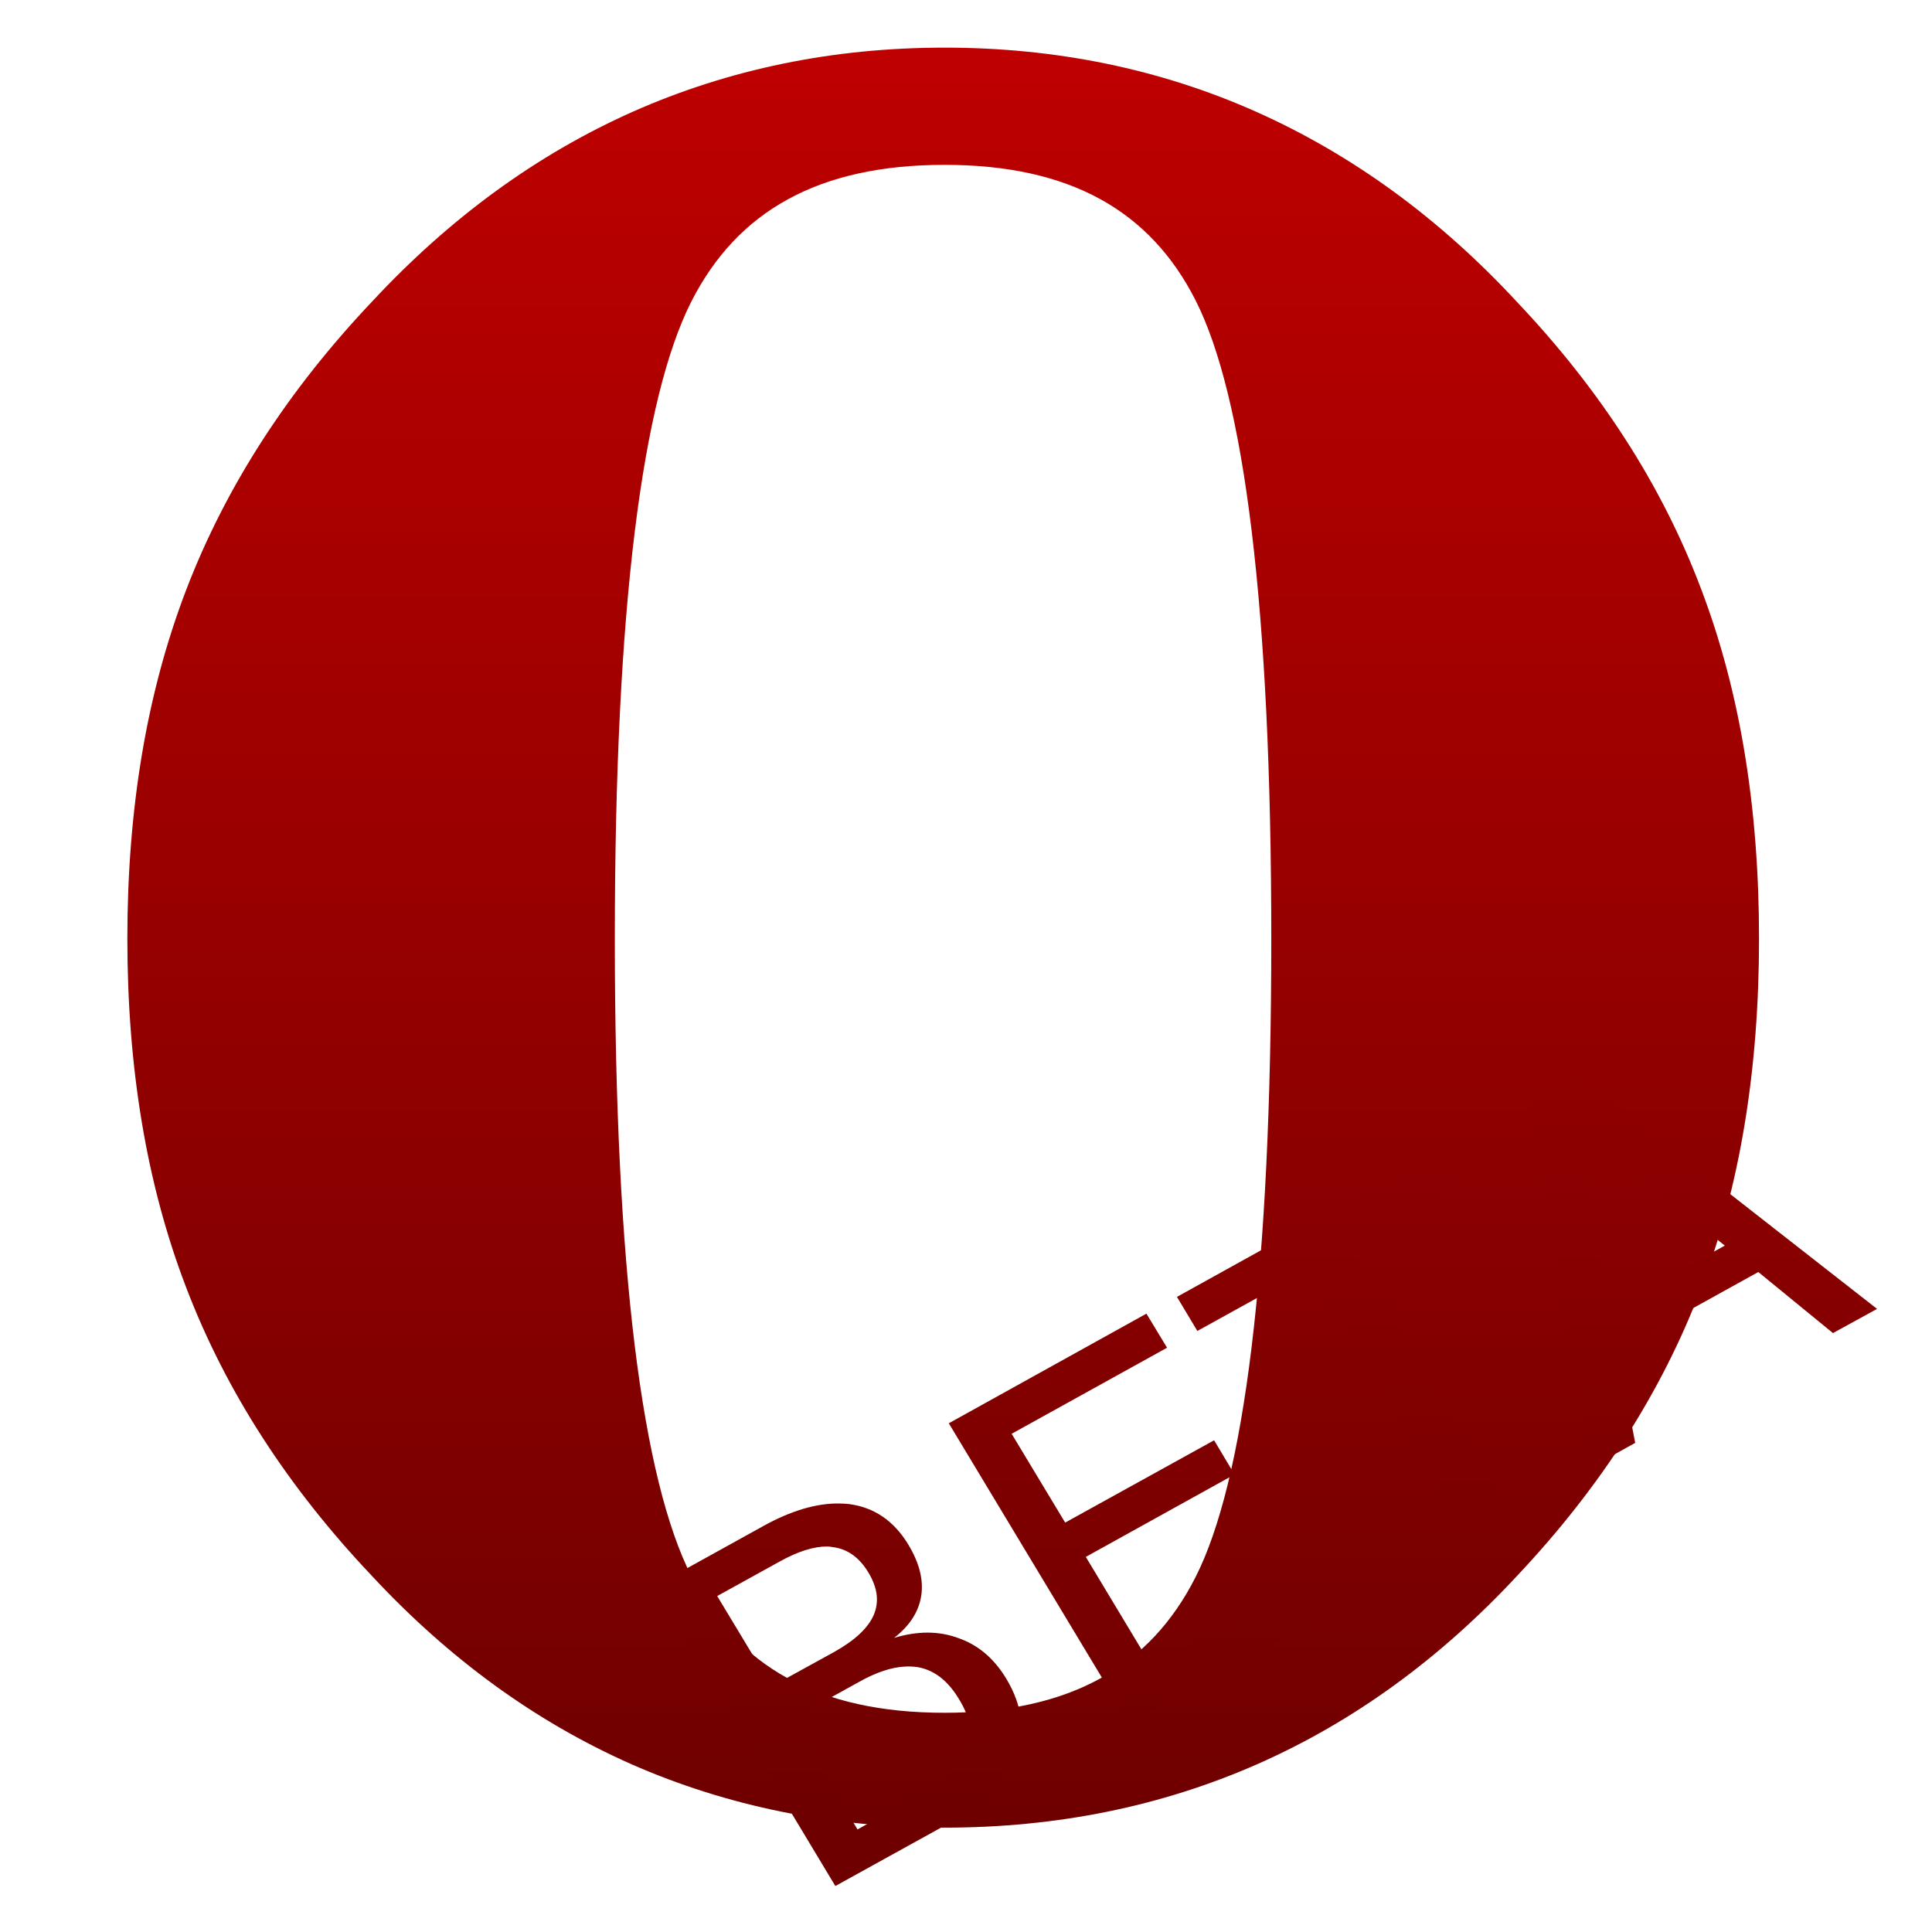 <svg xmlns="http://www.w3.org/2000/svg" xmlns:xlink="http://www.w3.org/1999/xlink" width="64" height="64" viewBox="0 0 64 64" version="1.1"><defs><linearGradient id="linear0" gradientUnits="userSpaceOnUse" x1="0" y1="0" x2="0" y2="1" gradientTransform="matrix(61.184,0,0,58.977,0.59,1.388)"><stop offset="0" style="stop-color:#bf0000;stop-opacity:1;"/><stop offset="1" style="stop-color:#6e0000;stop-opacity:1;"/></linearGradient><linearGradient id="linear1" gradientUnits="userSpaceOnUse" x1="0" y1="0" x2="0" y2="1" gradientTransform="matrix(61.184,0,0,58.977,0.59,1.388)"><stop offset="0" style="stop-color:#bf0000;stop-opacity:1;"/><stop offset="1" style="stop-color:#6e0000;stop-opacity:1;"/></linearGradient></defs><g id="surface1"><path style=" stroke:none;fill-rule:evenodd;fill:url(#linear0);" d="M 31.289 1.578 C 27.602 1.578 24.156 2.285 20.957 3.703 C 17.758 5.129 14.887 7.234 12.316 10 C 9.535 12.938 7.473 16.129 6.164 19.551 C 4.852 22.977 4.219 26.824 4.219 31.094 C 4.219 35.363 4.852 39.223 6.164 42.641 C 7.477 46.082 9.535 49.262 12.316 52.199 C 14.859 54.934 17.719 57.027 20.914 58.441 C 24.105 59.844 27.574 60.543 31.289 60.543 C 35 60.543 38.457 59.844 41.648 58.441 C 44.855 57.027 47.715 54.934 50.258 52.199 C 53.012 49.277 55.047 46.113 56.344 42.695 C 57.645 39.289 58.27 35.414 58.27 31.094 C 58.27 26.77 57.645 22.898 56.344 19.492 C 55.055 16.078 53.008 12.91 50.25 10 C 47.688 7.234 44.809 5.129 41.613 3.703 C 38.422 2.281 34.969 1.578 31.289 1.578 M 31.289 5.461 C 35.457 5.461 38.105 6.992 39.605 9.949 C 41.211 13.121 42.113 20.059 42.113 31.094 C 42.113 42.137 41.211 49.078 39.605 52.242 C 38.105 55.207 35.457 56.738 31.289 56.738 C 27.094 56.738 24.414 55.195 22.898 52.203 C 21.281 49.012 20.367 42.082 20.367 31.094 C 20.367 20.105 21.281 13.191 22.898 9.996 C 24.414 7.008 27.094 5.461 31.289 5.461 "/><path style=" stroke:none;fill-rule:nonzero;fill:url(#linear1);" d="M 52.258 35.602 L 50.668 36.484 L 52.691 48.617 L 54.168 47.797 L 53.578 44.723 L 58.246 42.137 L 60.719 44.16 L 62.18 43.359 Z M 52.258 37.371 L 57.137 41.262 L 53.328 43.371 Z M 47.746 38.105 L 38.988 42.961 L 39.664 44.09 L 43.344 42.055 L 48.637 50.863 L 50.043 50.086 L 44.754 41.273 L 48.426 39.234 Z M 37.977 43.516 L 31.43 47.148 L 37.41 57.082 L 44.082 53.387 L 43.398 52.258 L 38.133 55.172 L 35.969 51.574 L 40.895 48.844 L 40.219 47.711 L 35.285 50.438 L 33.512 47.496 L 38.66 44.645 Z M 27.805 49.805 C 27.055 49.793 26.207 50.039 25.273 50.559 L 21.695 52.539 L 27.672 62.477 L 31.391 60.422 C 32.551 59.781 33.301 59.039 33.641 58.207 C 33.973 57.375 33.875 56.516 33.344 55.625 C 32.938 54.945 32.41 54.496 31.754 54.266 C 31.102 54.023 30.395 54.023 29.617 54.258 C 30.141 53.852 30.434 53.387 30.516 52.867 C 30.598 52.34 30.457 51.777 30.09 51.168 C 29.613 50.379 28.957 49.934 28.129 49.824 C 28.023 49.812 27.918 49.809 27.805 49.805 Z M 27.395 51.23 C 27.461 51.23 27.52 51.238 27.586 51.25 C 28.07 51.309 28.465 51.59 28.766 52.09 C 29.074 52.598 29.129 53.066 28.941 53.504 C 28.754 53.93 28.324 54.336 27.641 54.719 L 25.562 55.863 L 23.758 52.871 L 25.836 51.723 C 26.438 51.391 26.957 51.227 27.395 51.23 Z M 29.984 55.207 C 30.129 55.199 30.27 55.207 30.406 55.227 C 30.949 55.324 31.406 55.676 31.777 56.301 C 32.152 56.914 32.242 57.473 32.059 57.98 C 31.879 58.473 31.414 58.934 30.652 59.348 L 28.406 60.602 L 26.219 56.953 L 28.465 55.711 C 29.027 55.395 29.539 55.227 29.984 55.207 Z M 29.984 55.207 "/></g></svg>
